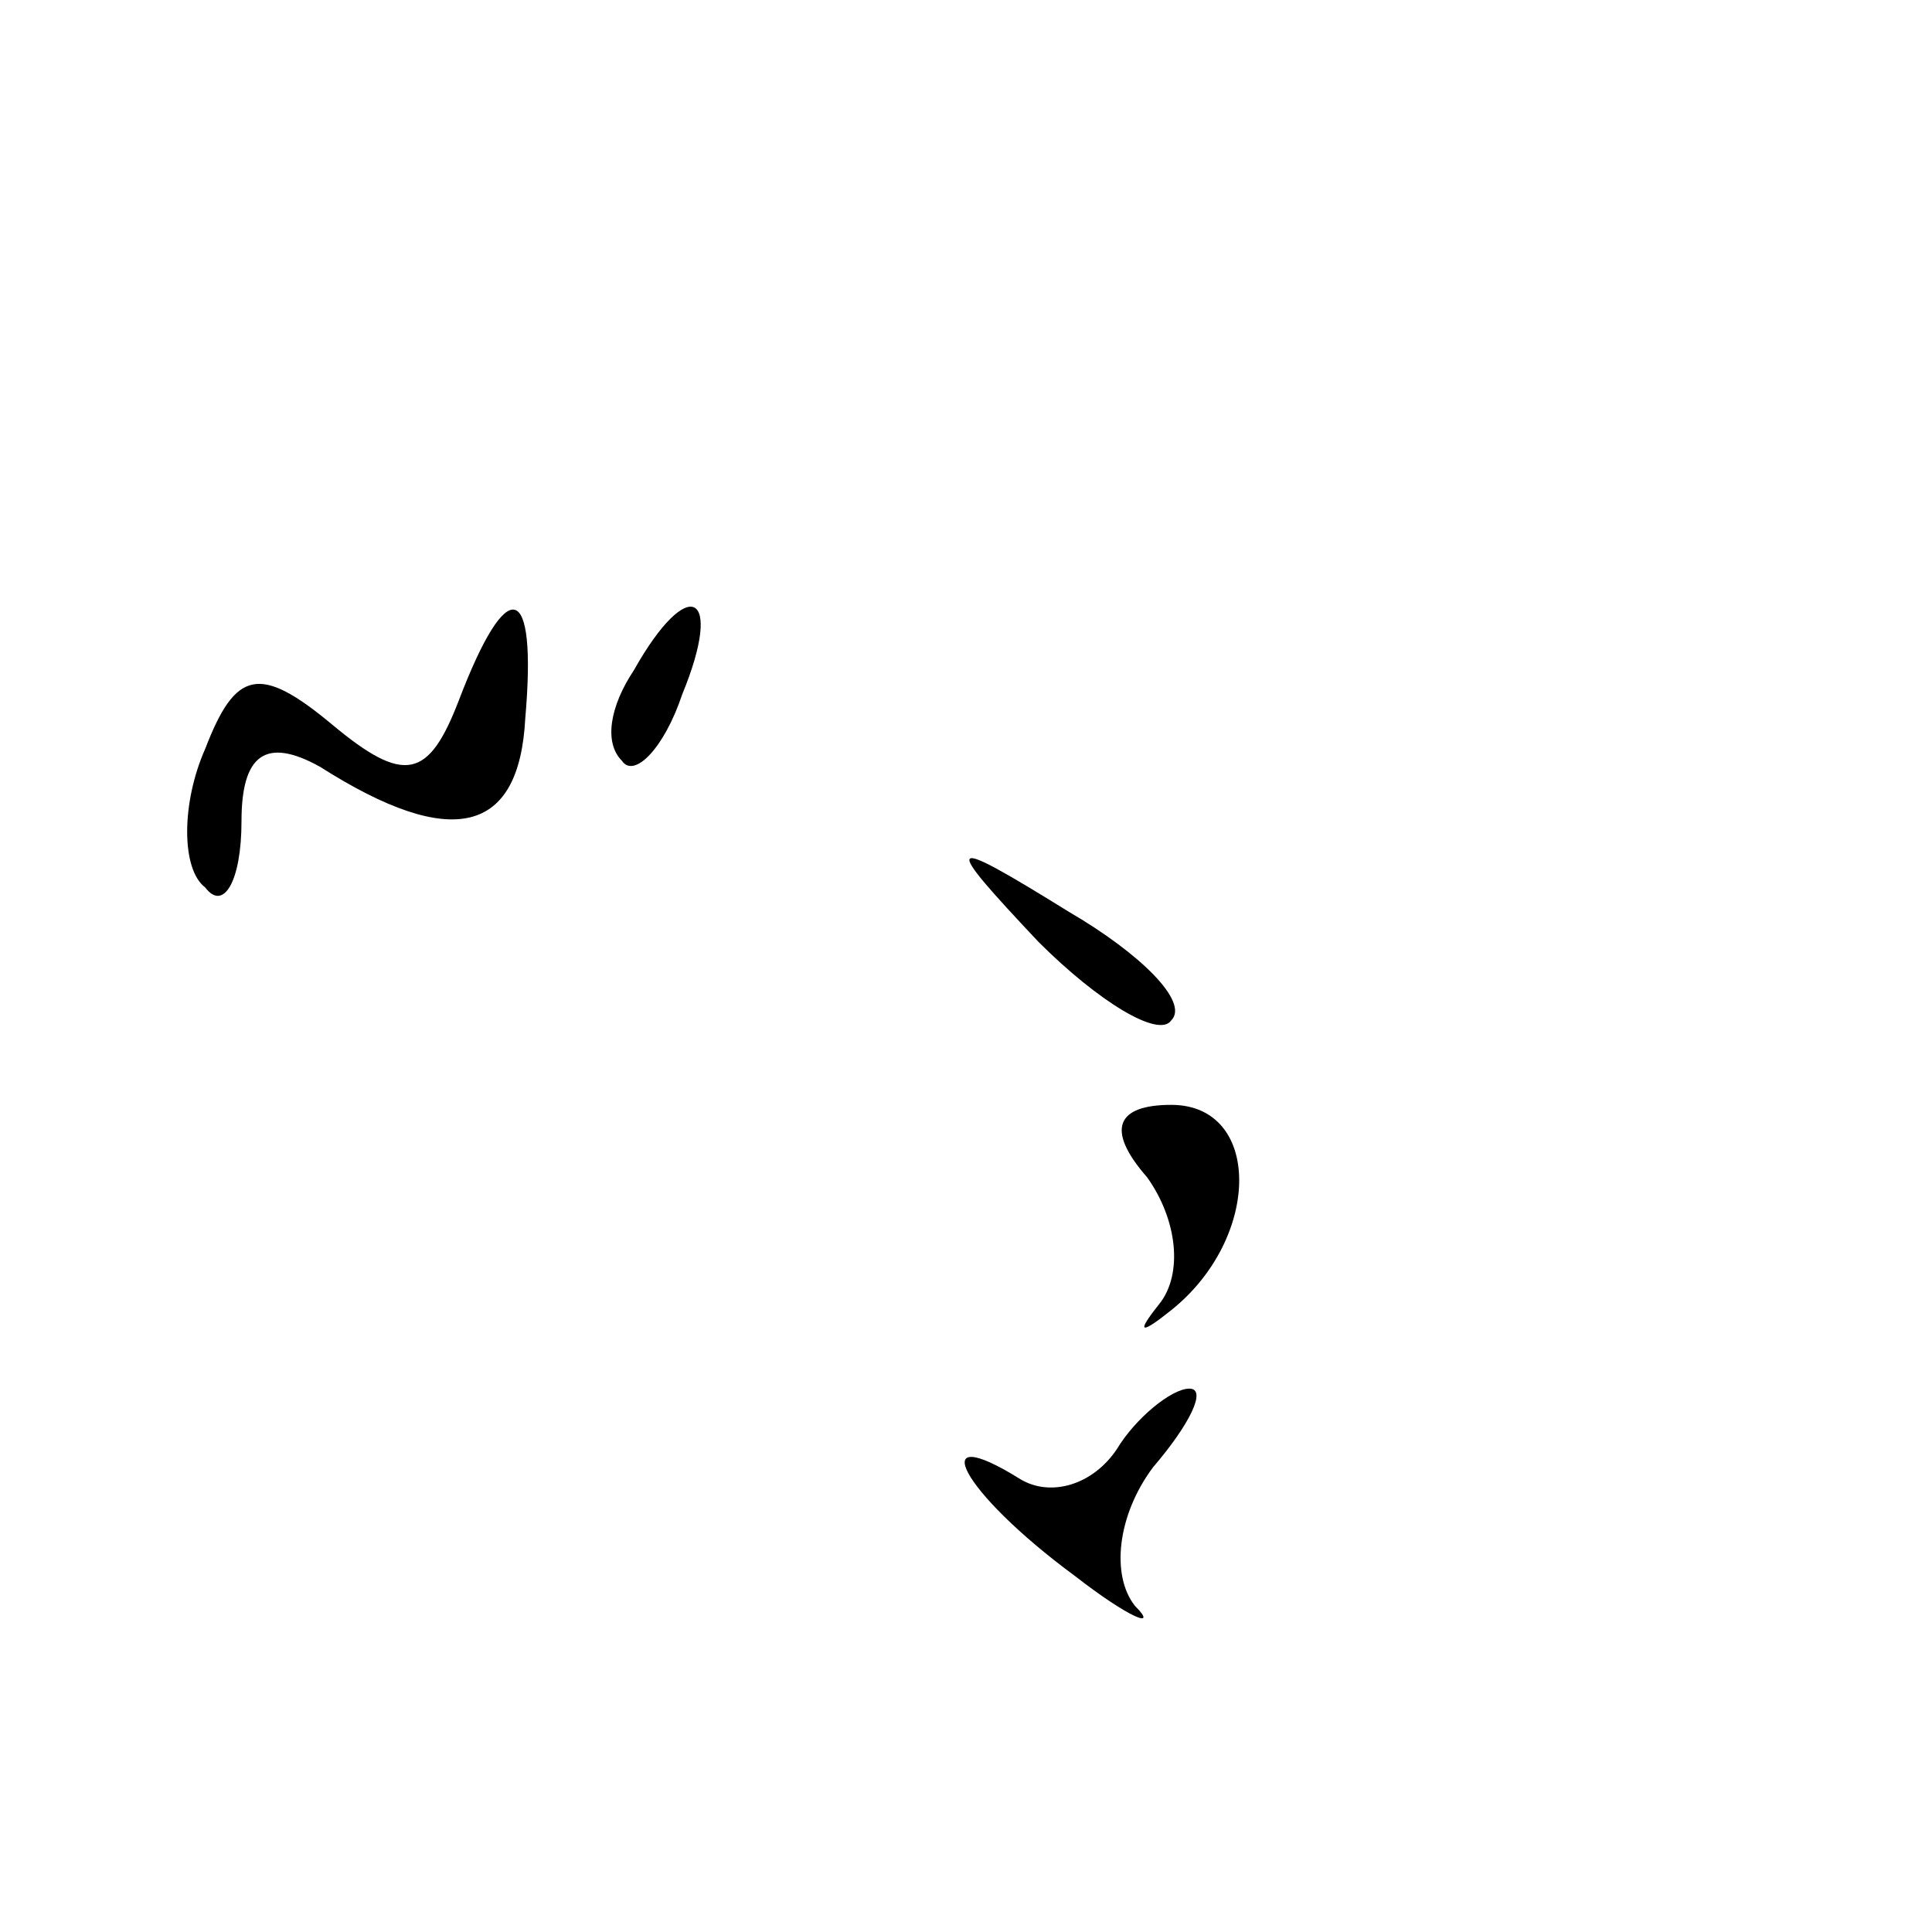 <?xml version="1.0" standalone="no"?>
<!DOCTYPE svg PUBLIC "-//W3C//DTD SVG 20010904//EN"
 "http://www.w3.org/TR/2001/REC-SVG-20010904/DTD/svg10.dtd">
<svg version="1.0" xmlns="http://www.w3.org/2000/svg"
 width="32pt" height="32pt" viewBox="0 0 32 32"
 preserveAspectRatio="xMidYMid meet">
<g transform="translate(0,32) scale(0.1,-0.1)"
fill="#000000" stroke="none">
<path fill="#000000" stroke="none" d="M76 204 c-5 -13 -9 -14 -21 -4 -12 10
-16 9 -21 -4 -4 -9 -4 -20 0 -23 3 -4 6 1 6 11 0 11 4 14 13 9 22 -14 33 -11
34 8 2 23 -3 24 -11 3z"/>
<path fill="#000000" stroke="none" d="M105 209 c-4 -6 -5 -12 -2 -15 2 -3 7
2 10 11 7 17 1 20 -8 4z"/>
<path fill="#000000" stroke="none" d="M172 164 c10 -10 20 -16 22 -13 3 3 -5
11 -17 18 -21 13 -21 12 -5 -5z"/>
<path fill="#000000" stroke="none" d="M190 125 c5 -7 6 -16 2 -21 -4 -5 -3
-5 2 -1 15 12 15 34 0 34 -9 0 -11 -4 -4 -12z"/>
<path fill="#000000" stroke="none" d="M185 80 c-4 -6 -11 -8 -16 -5 -16 10
-10 -2 9 -16 9 -7 14 -9 10 -5 -4 5 -3 15 3 23 6 7 9 13 6 13 -3 0 -9 -5 -12
-10z"/>
</g>
</svg>
